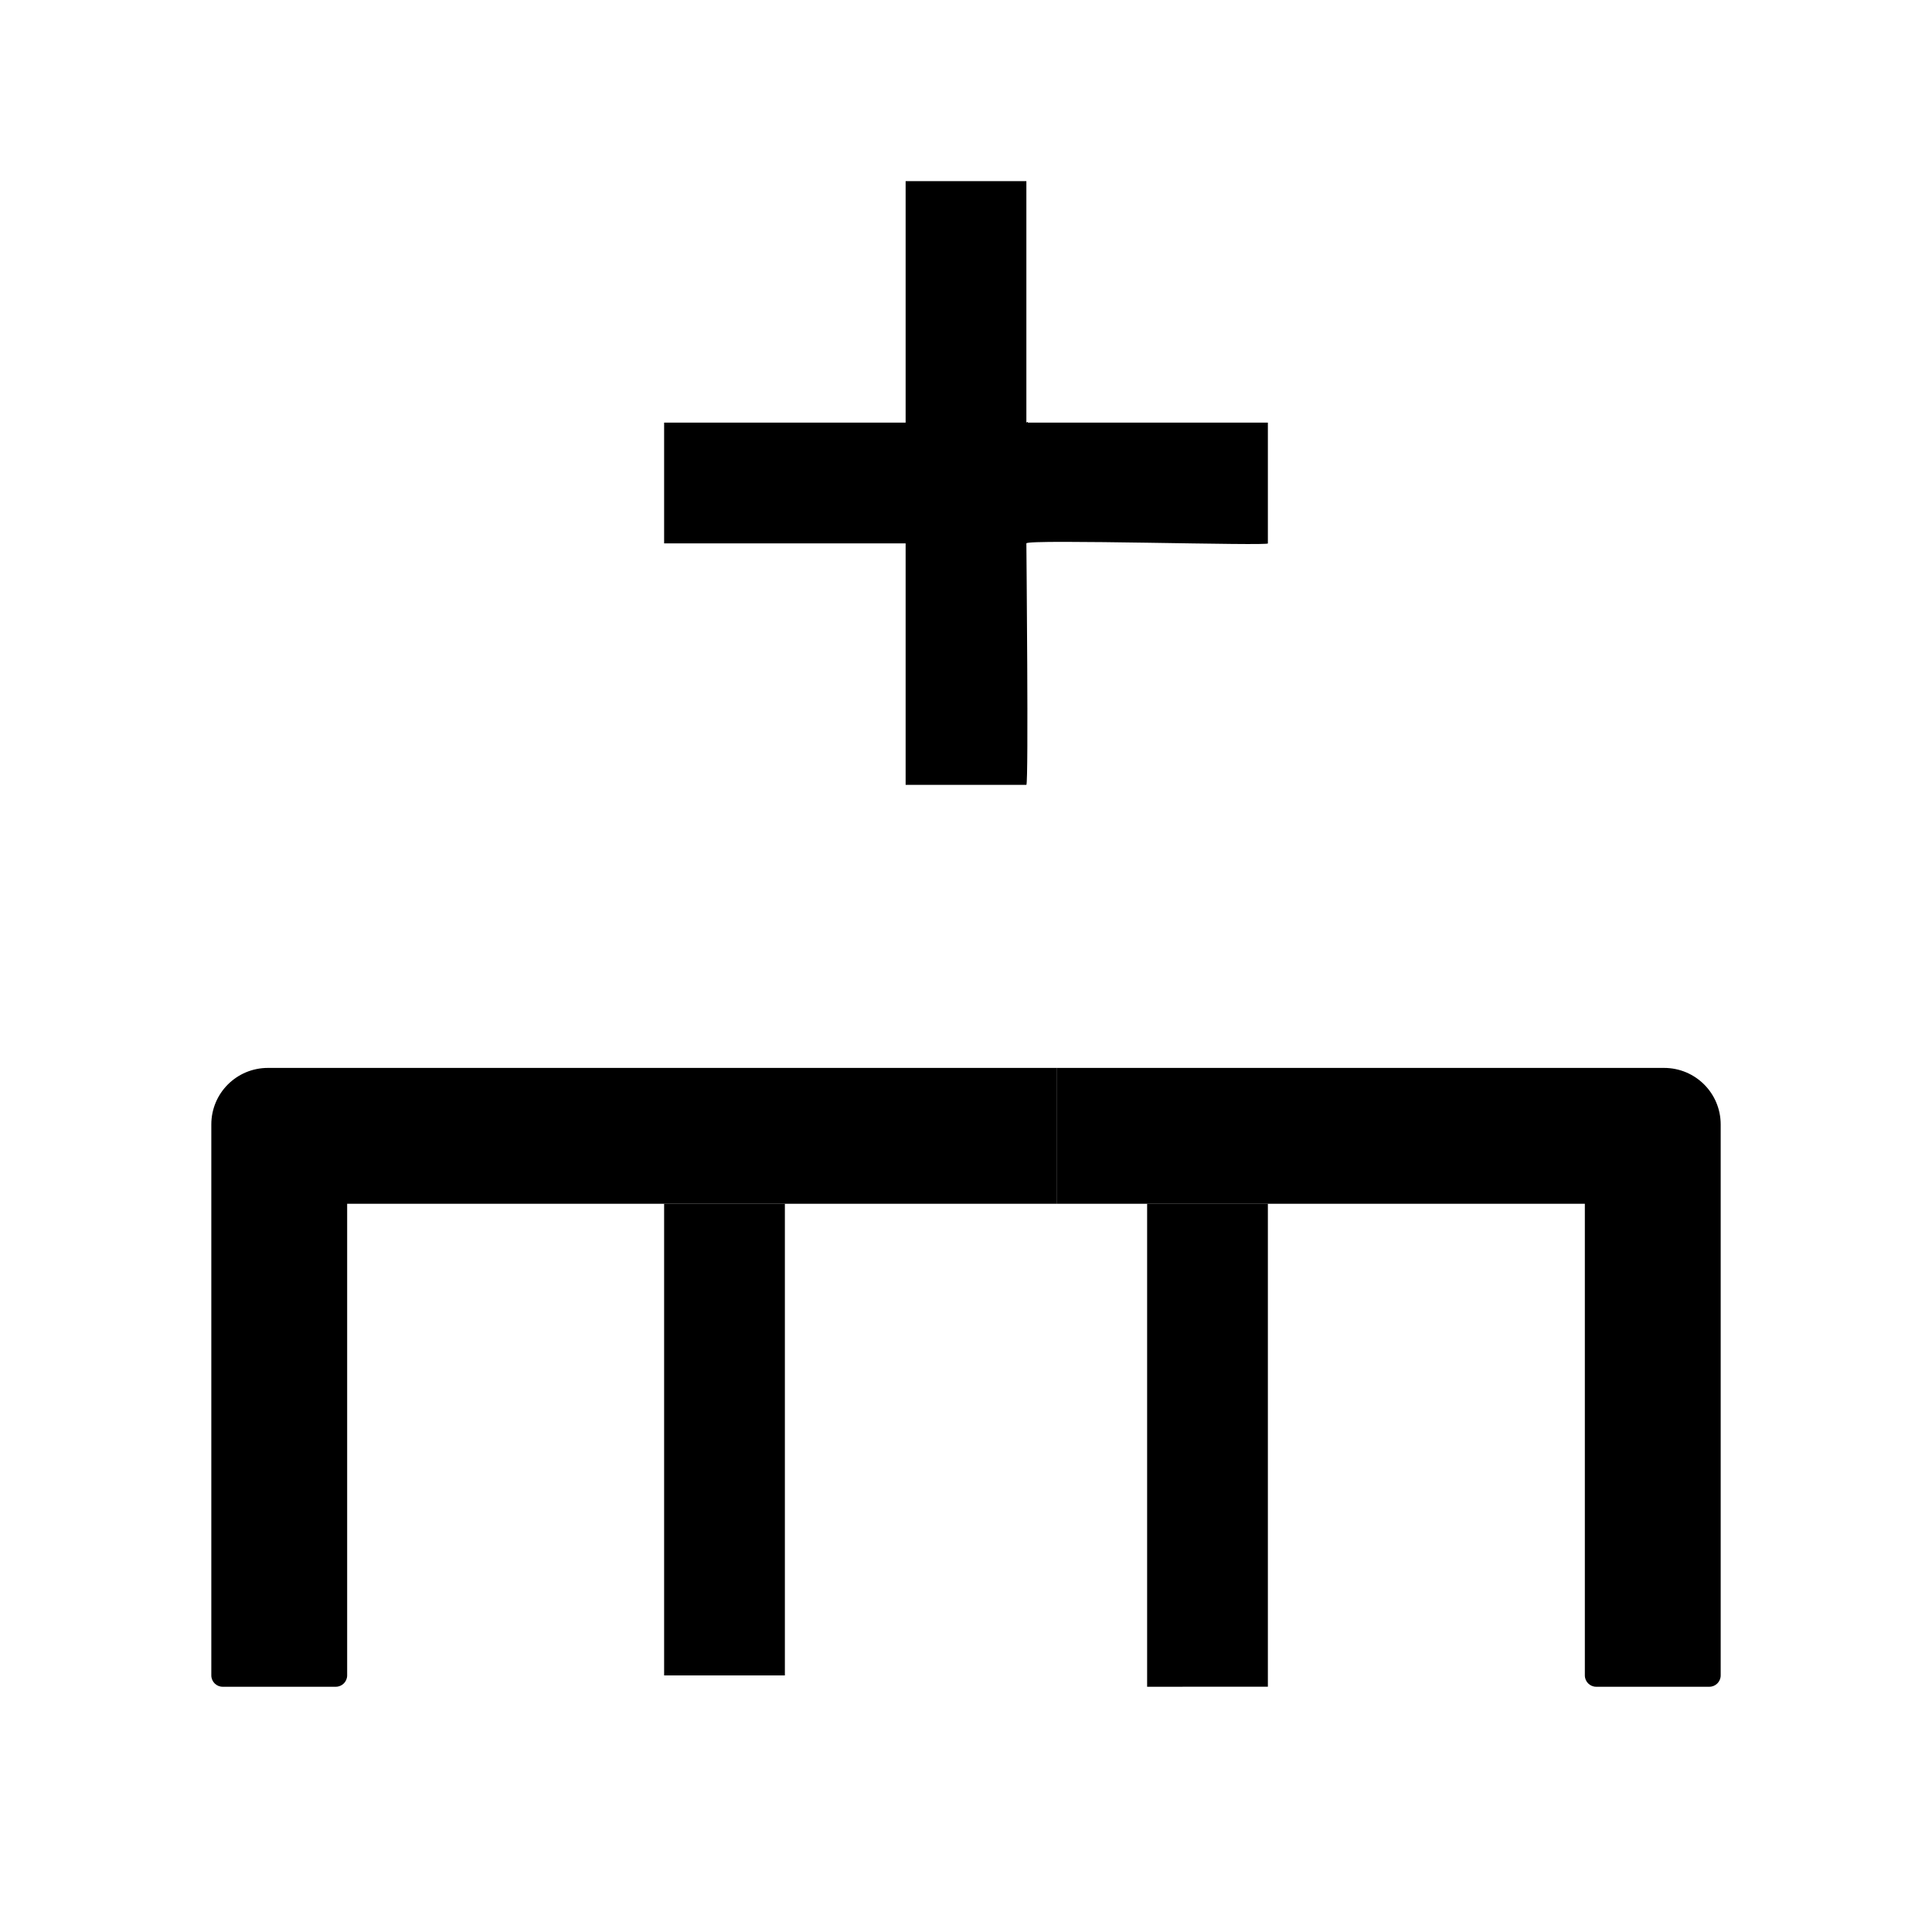 <svg width="32" height="32" viewBox="0 0 32 32" fill="none" xmlns="http://www.w3.org/2000/svg">
<path d="M15 7H11C11 7 11 7.928 11 8V9H15L15 13H17C17.038 12.956 17 9.059 17 9C17 8.925 21.056 9.047 21 9V7H17C17 7.072 17.056 6.953 17 7V3H15V7ZM17.5 19.938H26.25V27.75C26.25 27.853 26.334 27.938 26.438 27.938H28.312C28.416 27.938 28.5 27.853 28.5 27.75V18.625C28.5 18.106 28.081 17.688 27.562 17.688H17.5V19.938Z" fill="black"/>
<path d="M21 27.937V27.75V19.937H19V27.938L21 27.937Z" fill="black"/>
<path d="M17.5 17.688H14.5H4.438C3.919 17.688 3.5 18.106 3.5 18.625L3.5 27.75C3.5 27.853 3.584 27.938 3.688 27.938H5.562C5.666 27.938 5.75 27.853 5.75 27.75V19.938H11H13H17.5V18.844V17.688Z" fill="black"/>
<path d="M13 19.938H11V27.75L13 27.75V19.938Z" fill="black"/>
</svg>
